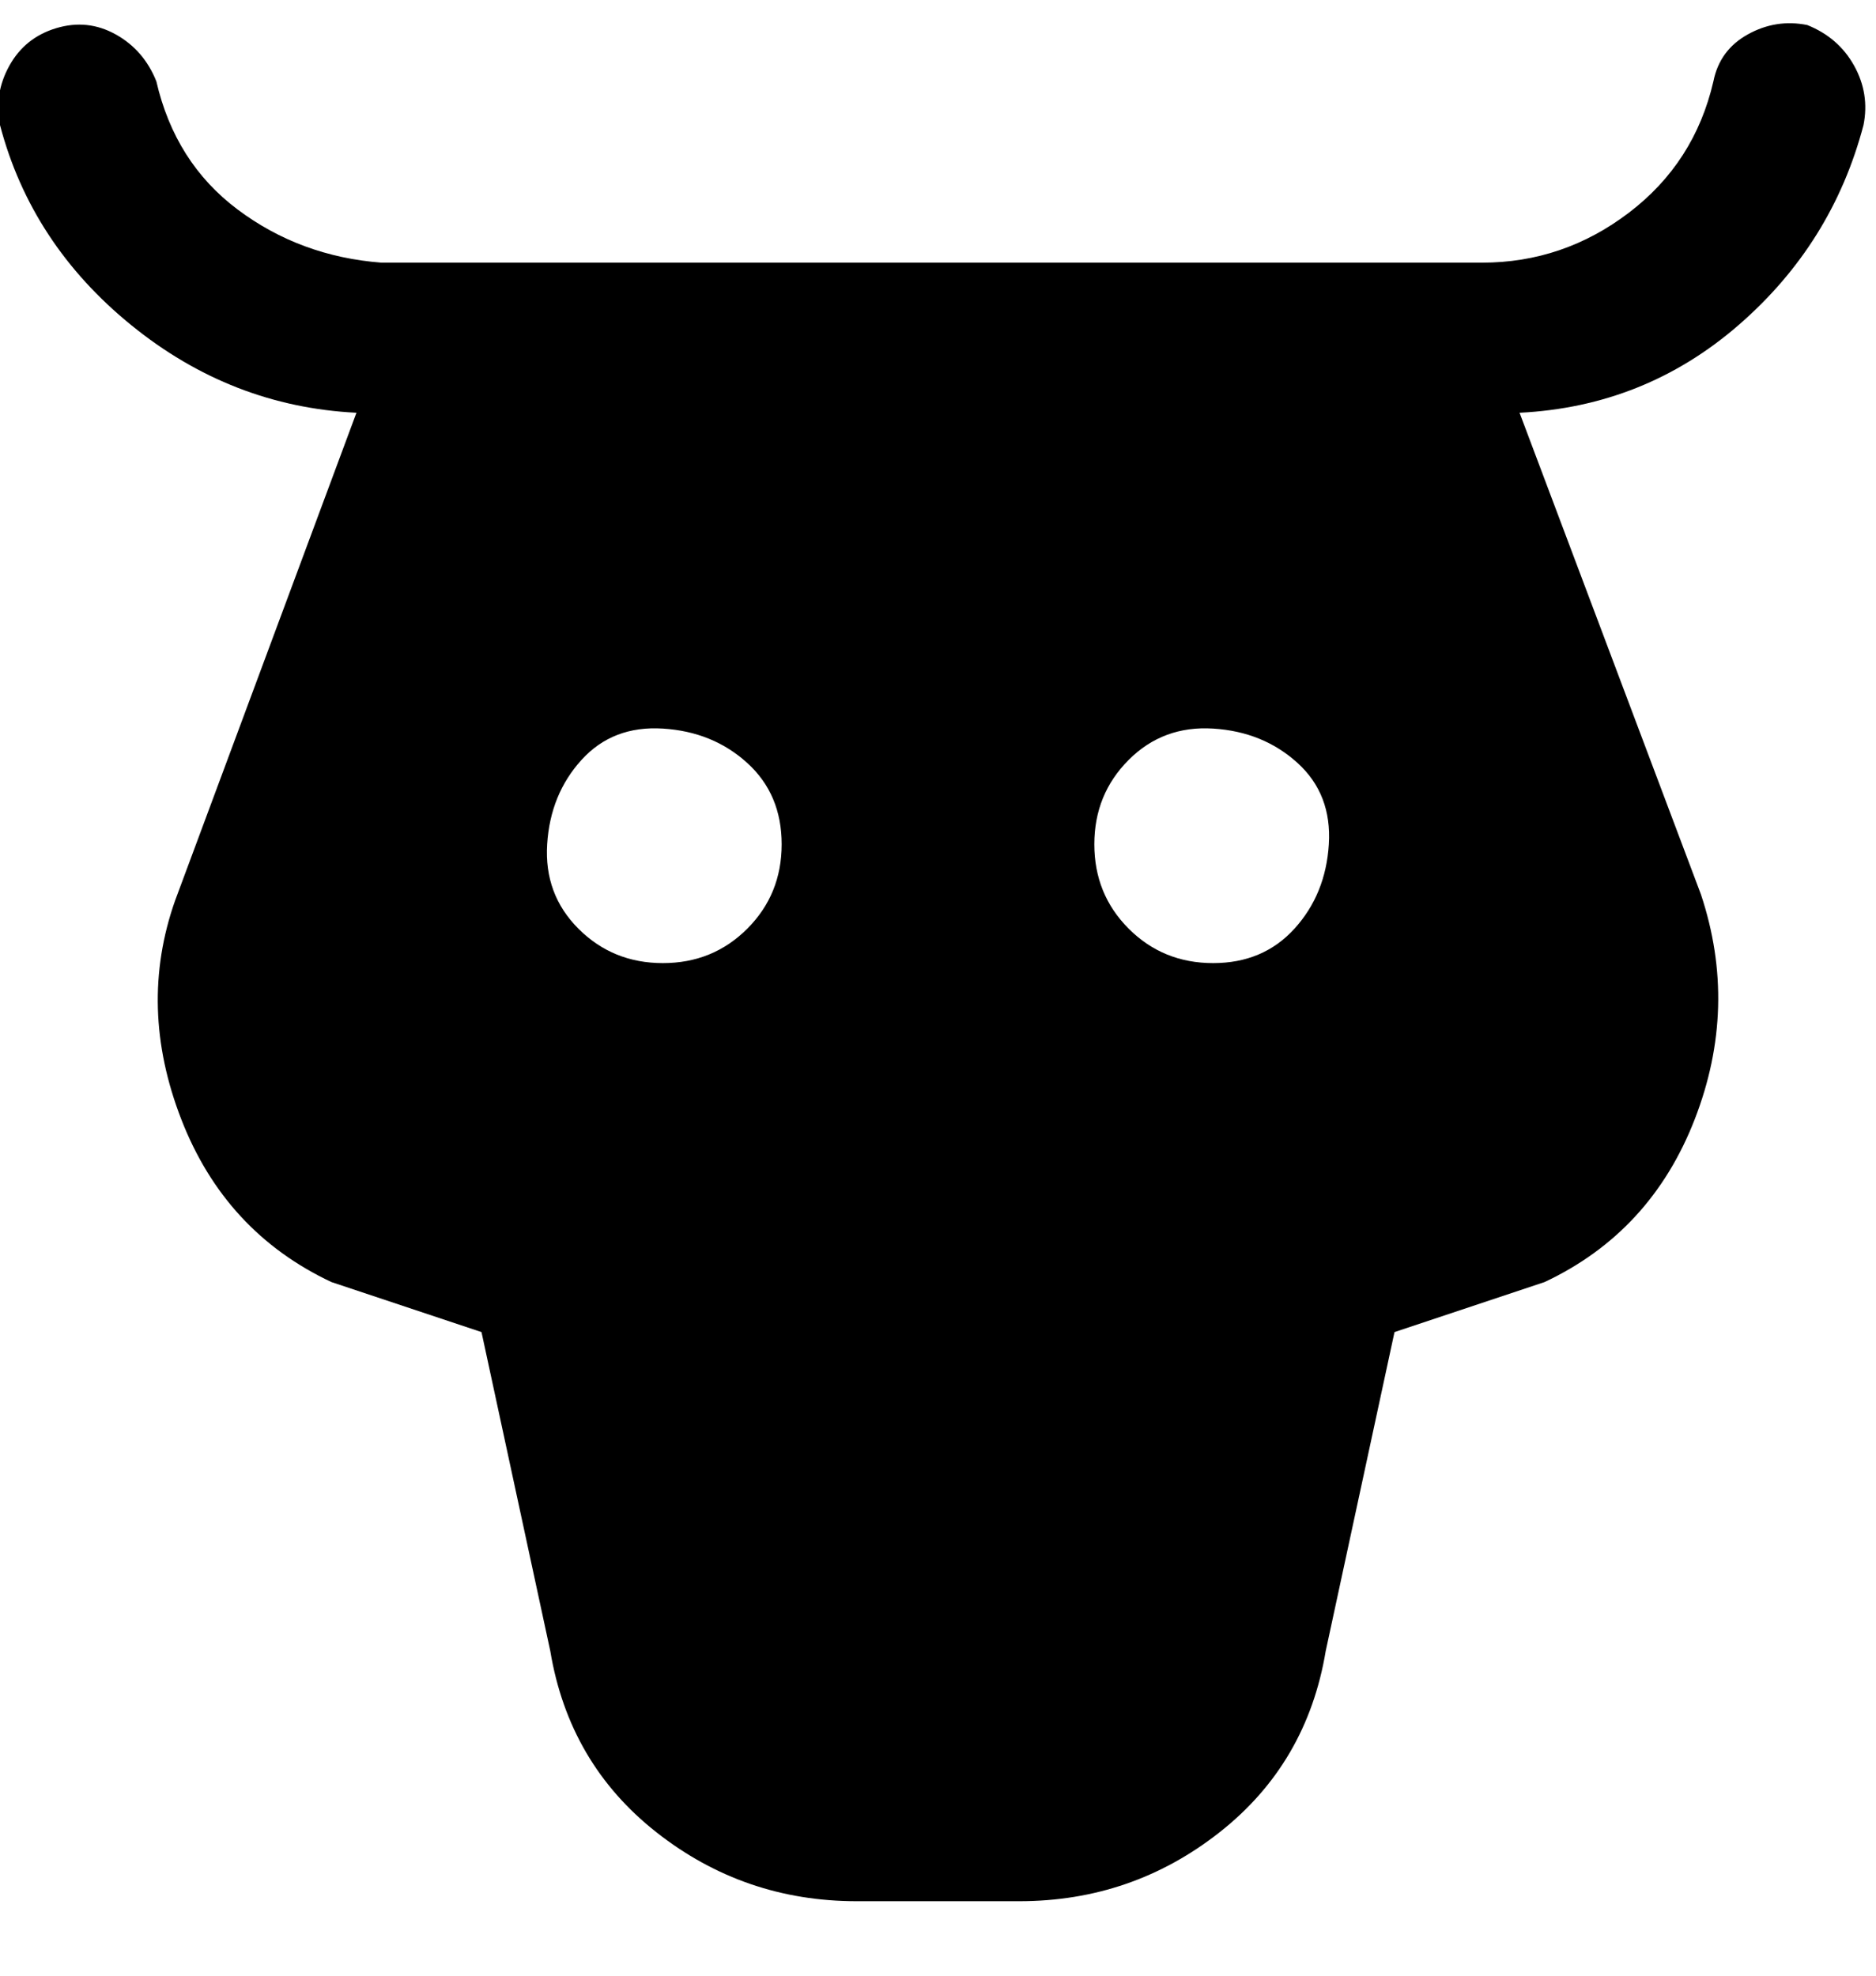 <svg viewBox="0 0 300 316" xmlns="http://www.w3.org/2000/svg"><path d="M289 4q-5-1-9.5 1.5T274 13q-3 13-13.5 21T237 42H61q-13-1-23-8.5T25 13q-2-5-6.5-7.5T9 4.5q-5 1.5-7.5 6T0 20q5 19 21 32t36 14l-29 78q-6 17 1 35t24 26l24 8 11 51q3 18 17 29t32 11h26q18 0 32-11t17-29l11-51 24-8q17-8 24-26t1-36l-29-77q20-1 35-14t20-32q1-5-1.5-9.5T289 4zM106 154q-8 0-13.5-5.5t-5-13.5q.5-8 5.5-13.5t13-5q8 .5 13.5 5.5t5.5 13q0 8-5.5 13.5T106 154zm88 0q-8 0-13.5-5.5T175 135q0-8 5.5-13.5t13.5-5q8 .5 13.5 5.5t5 13q-.5 8-5.5 13.5t-13 5.5z"/></svg>